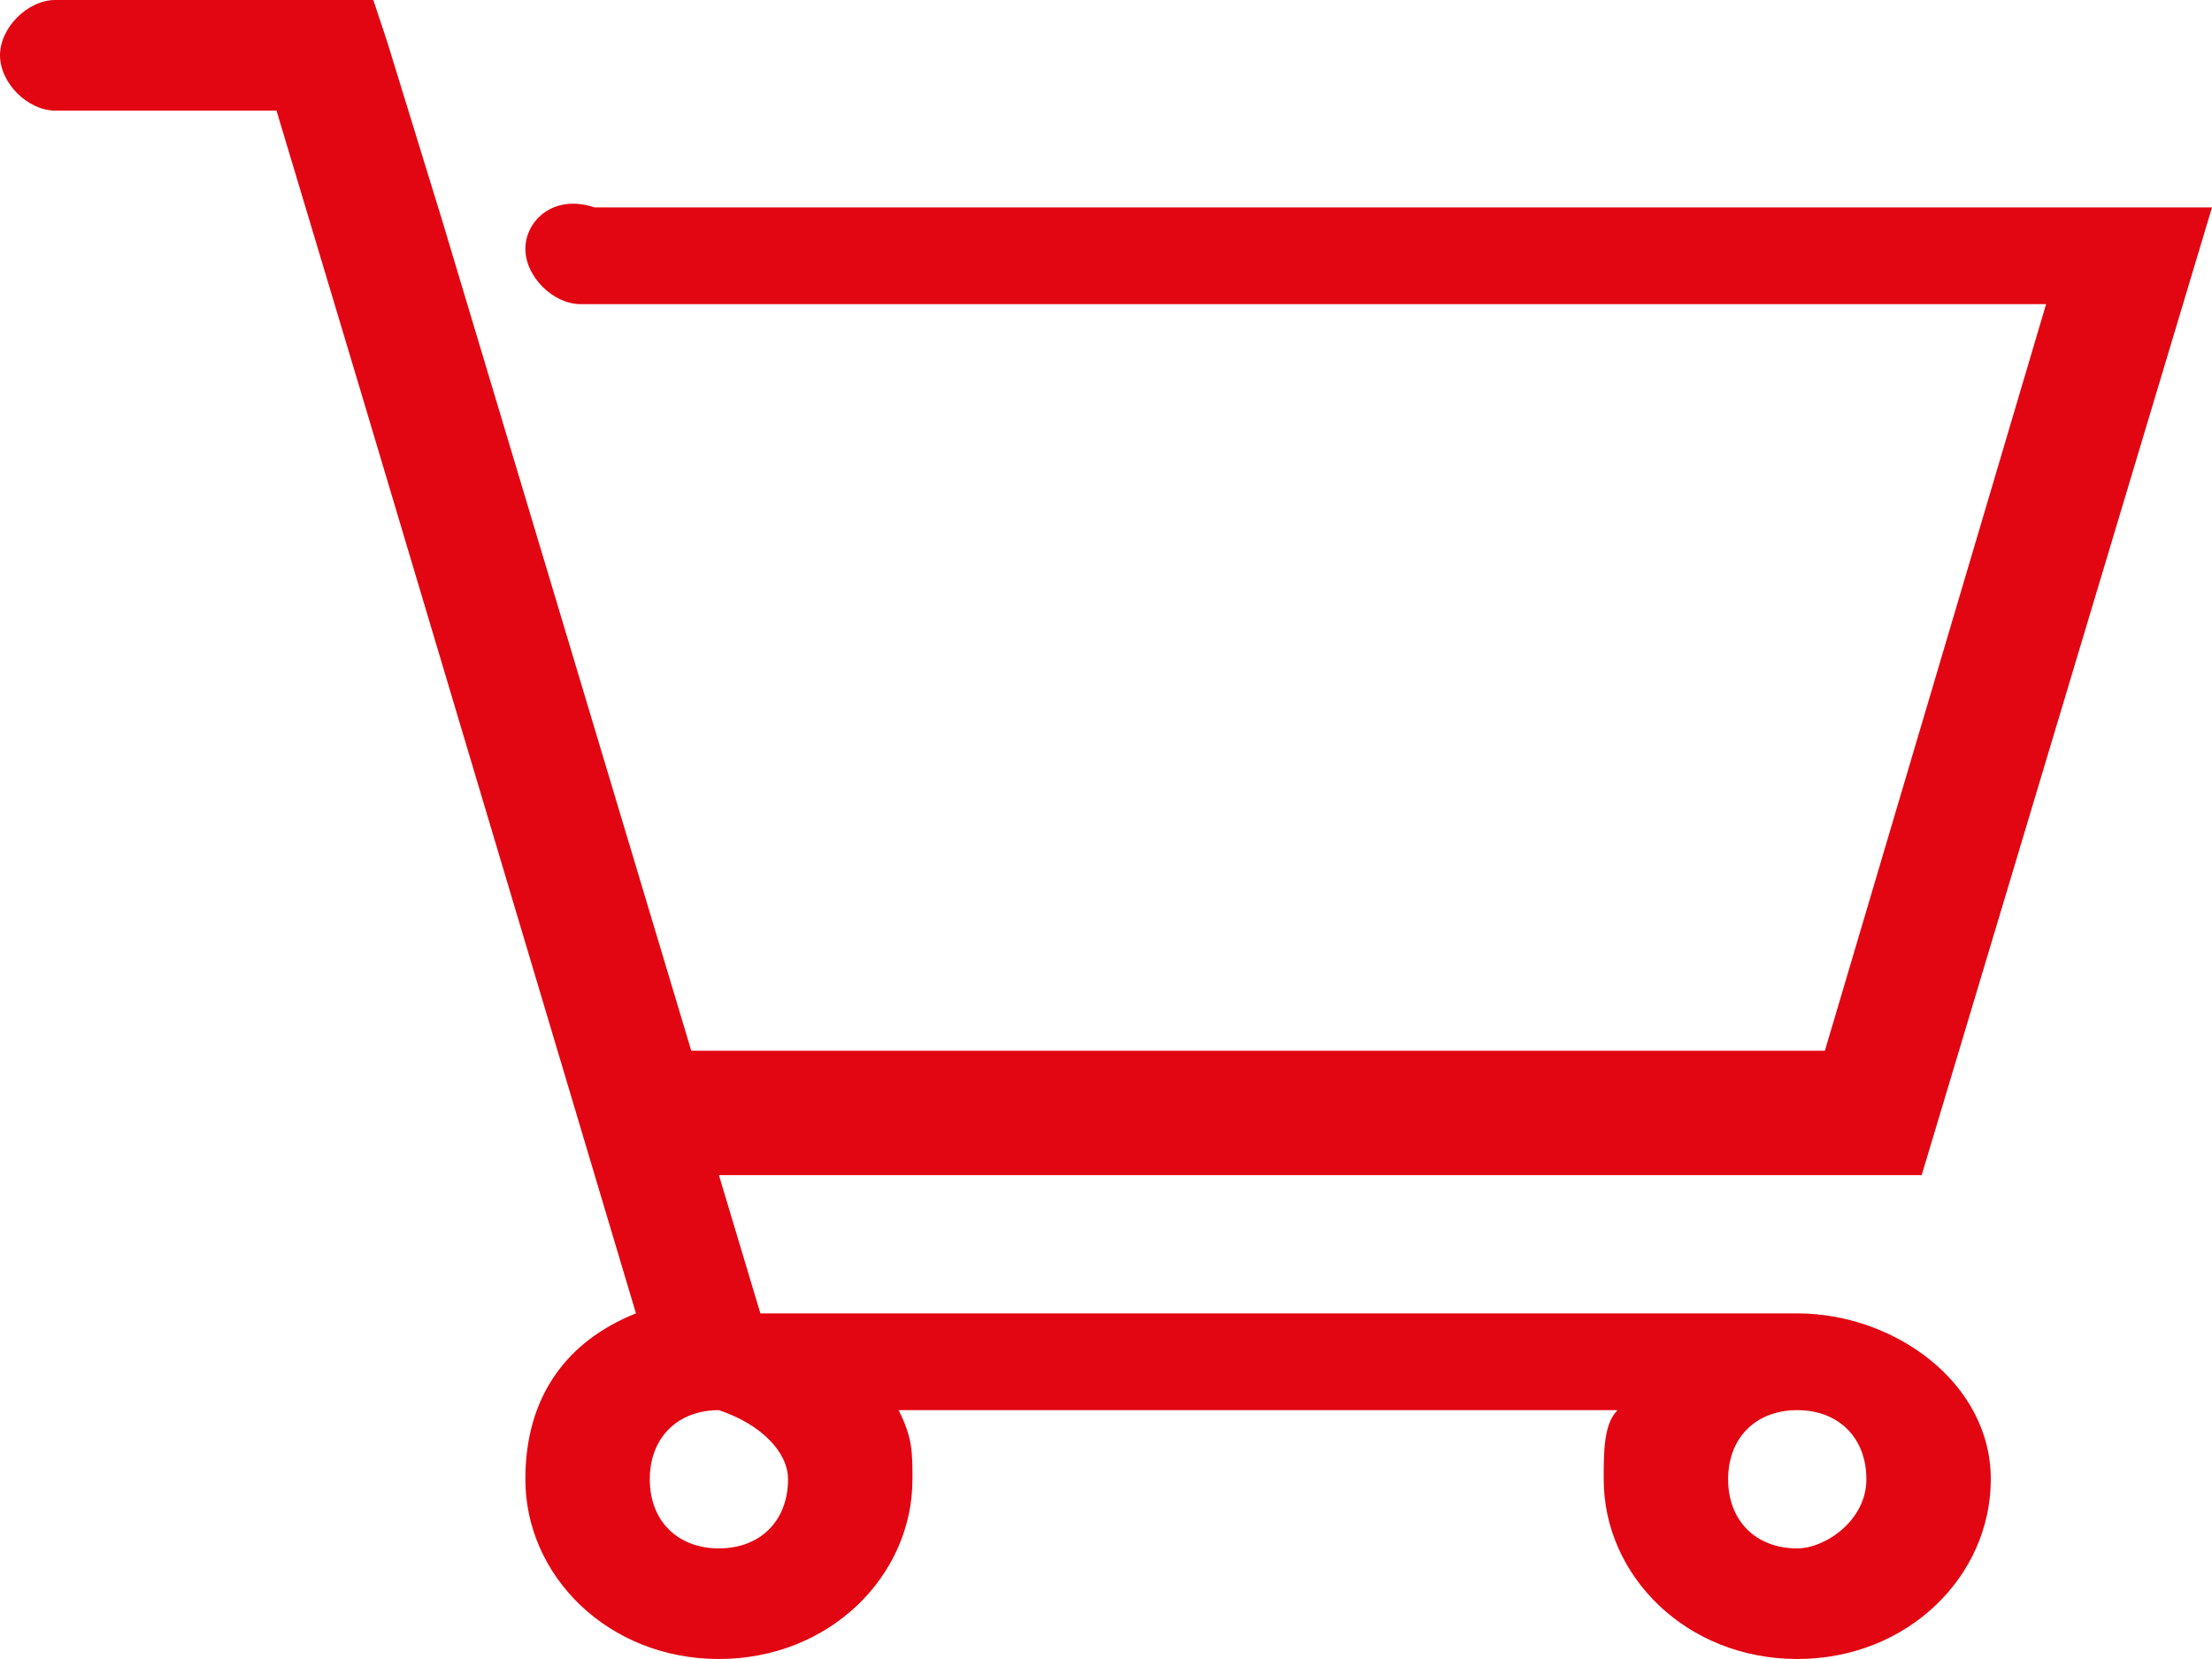 <?xml version="1.0" encoding="utf-8"?>
<!-- Generator: Adobe Illustrator 21.0.1, SVG Export Plug-In . SVG Version: 6.00 Build 0)  -->
<svg version="1.1" id="Warstwa_1" xmlns="http://www.w3.org/2000/svg" xmlns:xlink="http://www.w3.org/1999/xlink" x="0px" y="0px"
	 viewBox="0 0 16 12" style="enable-background:new 0 0 16 12;" xml:space="preserve">
<style type="text/css">
	.st0{fill:#E20612;}
</style>
<path class="st0" d="M13,9.5H5.5l-0.3-1h8.7l2.1-7H4.3C4,1.4,3.8,1.6,3.8,1.8c0,0.2,0.2,0.4,0.4,0.4h10.6l-1.6,5.4H5L3.2,1.6
	L2.8,0.3l0,0L2.7,0H0.4C0.2,0,0,0.2,0,0.4c0,0.2,0.2,0.4,0.4,0.4H2l0.6,2l2,6.7c-0.5,0.2-0.8,0.6-0.8,1.2c0,0.7,0.6,1.3,1.4,1.3
	c0.8,0,1.4-0.6,1.4-1.3c0-0.2,0-0.3-0.1-0.5h5.2c-0.1,0.1-0.1,0.3-0.1,0.5c0,0.7,0.6,1.3,1.4,1.3s1.4-0.6,1.4-1.3S13.7,9.5,13,9.5z
	 M5.7,10.7c0,0.3-0.2,0.5-0.5,0.5c-0.3,0-0.5-0.2-0.5-0.5s0.2-0.5,0.5-0.5C5.5,10.3,5.7,10.5,5.7,10.7z M13,11.2
	c-0.3,0-0.5-0.2-0.5-0.5s0.2-0.5,0.5-0.5c0.3,0,0.5,0.2,0.5,0.5S13.2,11.2,13,11.2z"/>
</svg>
